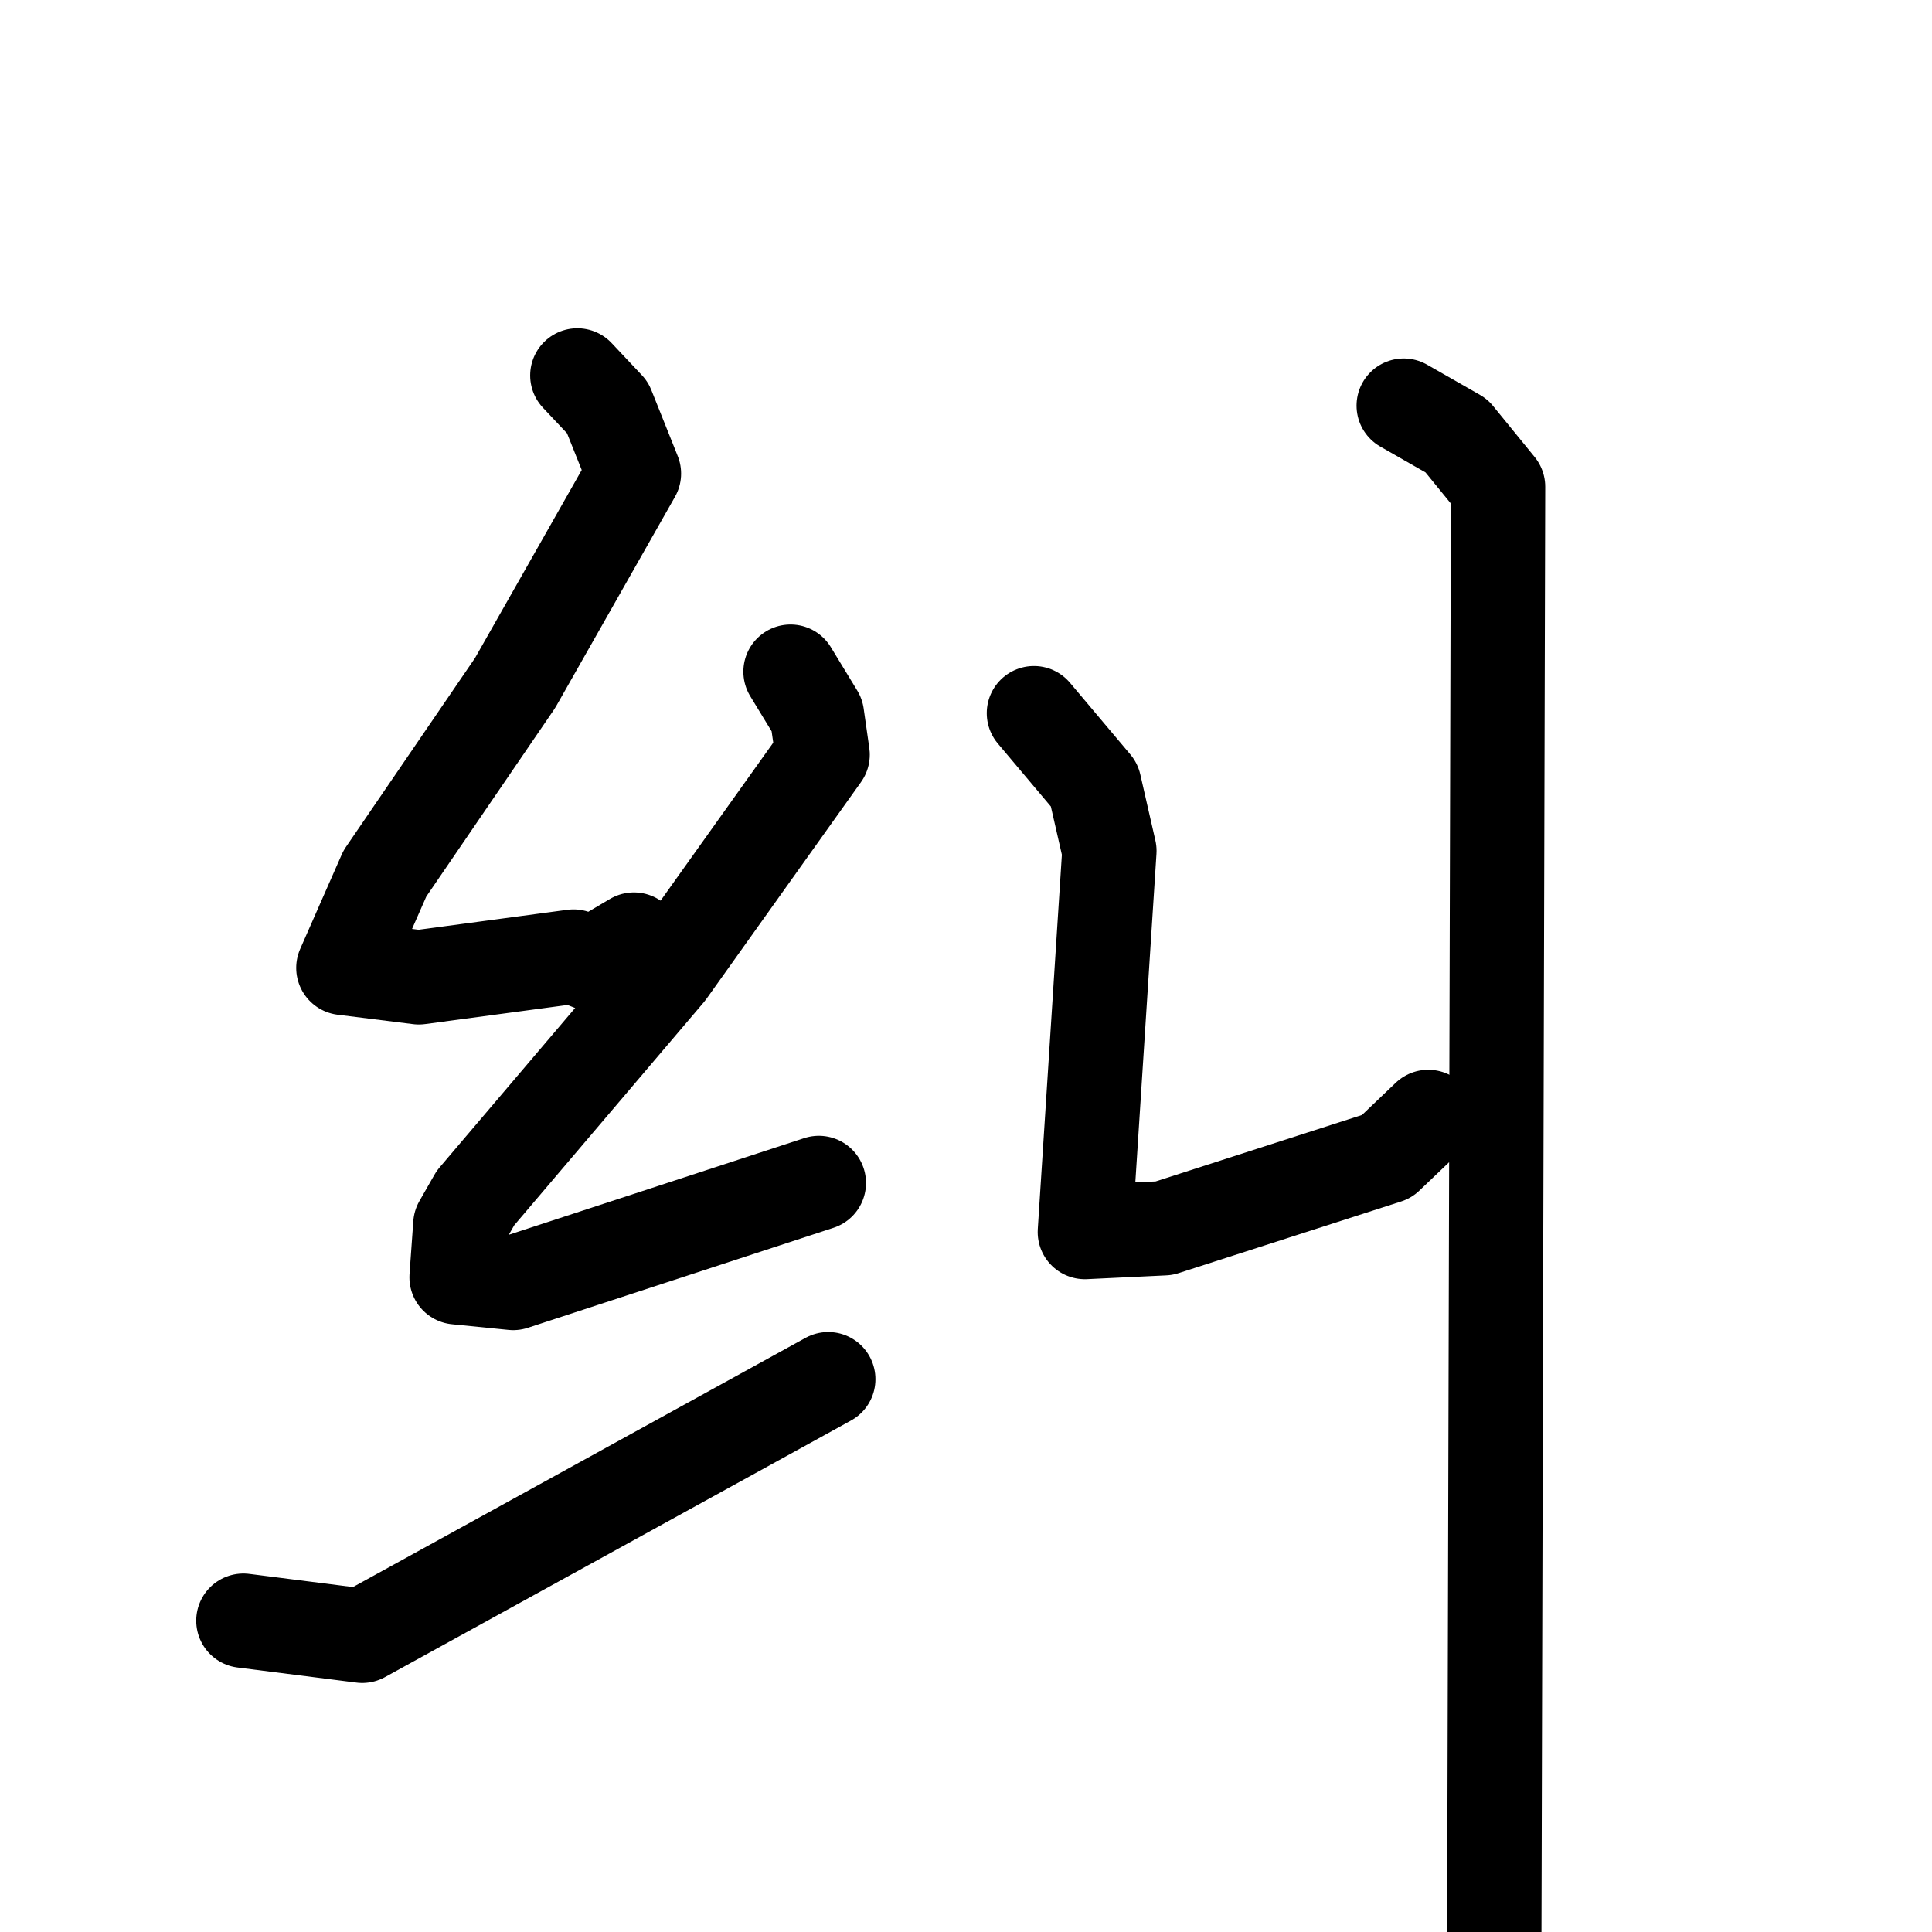 <svg xmlns="http://www.w3.org/2000/svg" viewBox="0 0 1024 1024">
  <g style="fill:none;stroke:#000000;stroke-width:50;stroke-linecap:round;stroke-linejoin:round;" transform="scale(1, 1) translate(0, 0)">
    <path d="M 306.0,199.0 L 322.0,216.0 L 336.0,251.0 L 273.0,362.0 L 204.0,463.0 L 182.0,513.0 L 222.0,518.0 L 304.0,507.0 L 314.0,511.0 L 336.0,498.0"/>
    <path d="M 419.0,356.0 L 433.0,379.0 L 436.0,400.0 L 354.0,515.0 L 252.0,635.0 L 244.0,649.0 L 242.0,677.0 L 272.0,680.0 L 434.0,627.0"/>
    <path d="M 129.0,859.0 L 192.0,867.0 L 439.0,731.0"/>
    <path d="M 548.0,378.0 L 580.0,416.0 L 588.0,451.0 L 575.0,653.0 L 617.0,651.0 L 735.0,613.0 L 757.0,592.0"/>
    <path d="M 744.0,215.0 L 772.0,231.0 L 794.0,258.0 L 792.0,1026.0"/>
  </g>
</svg>

